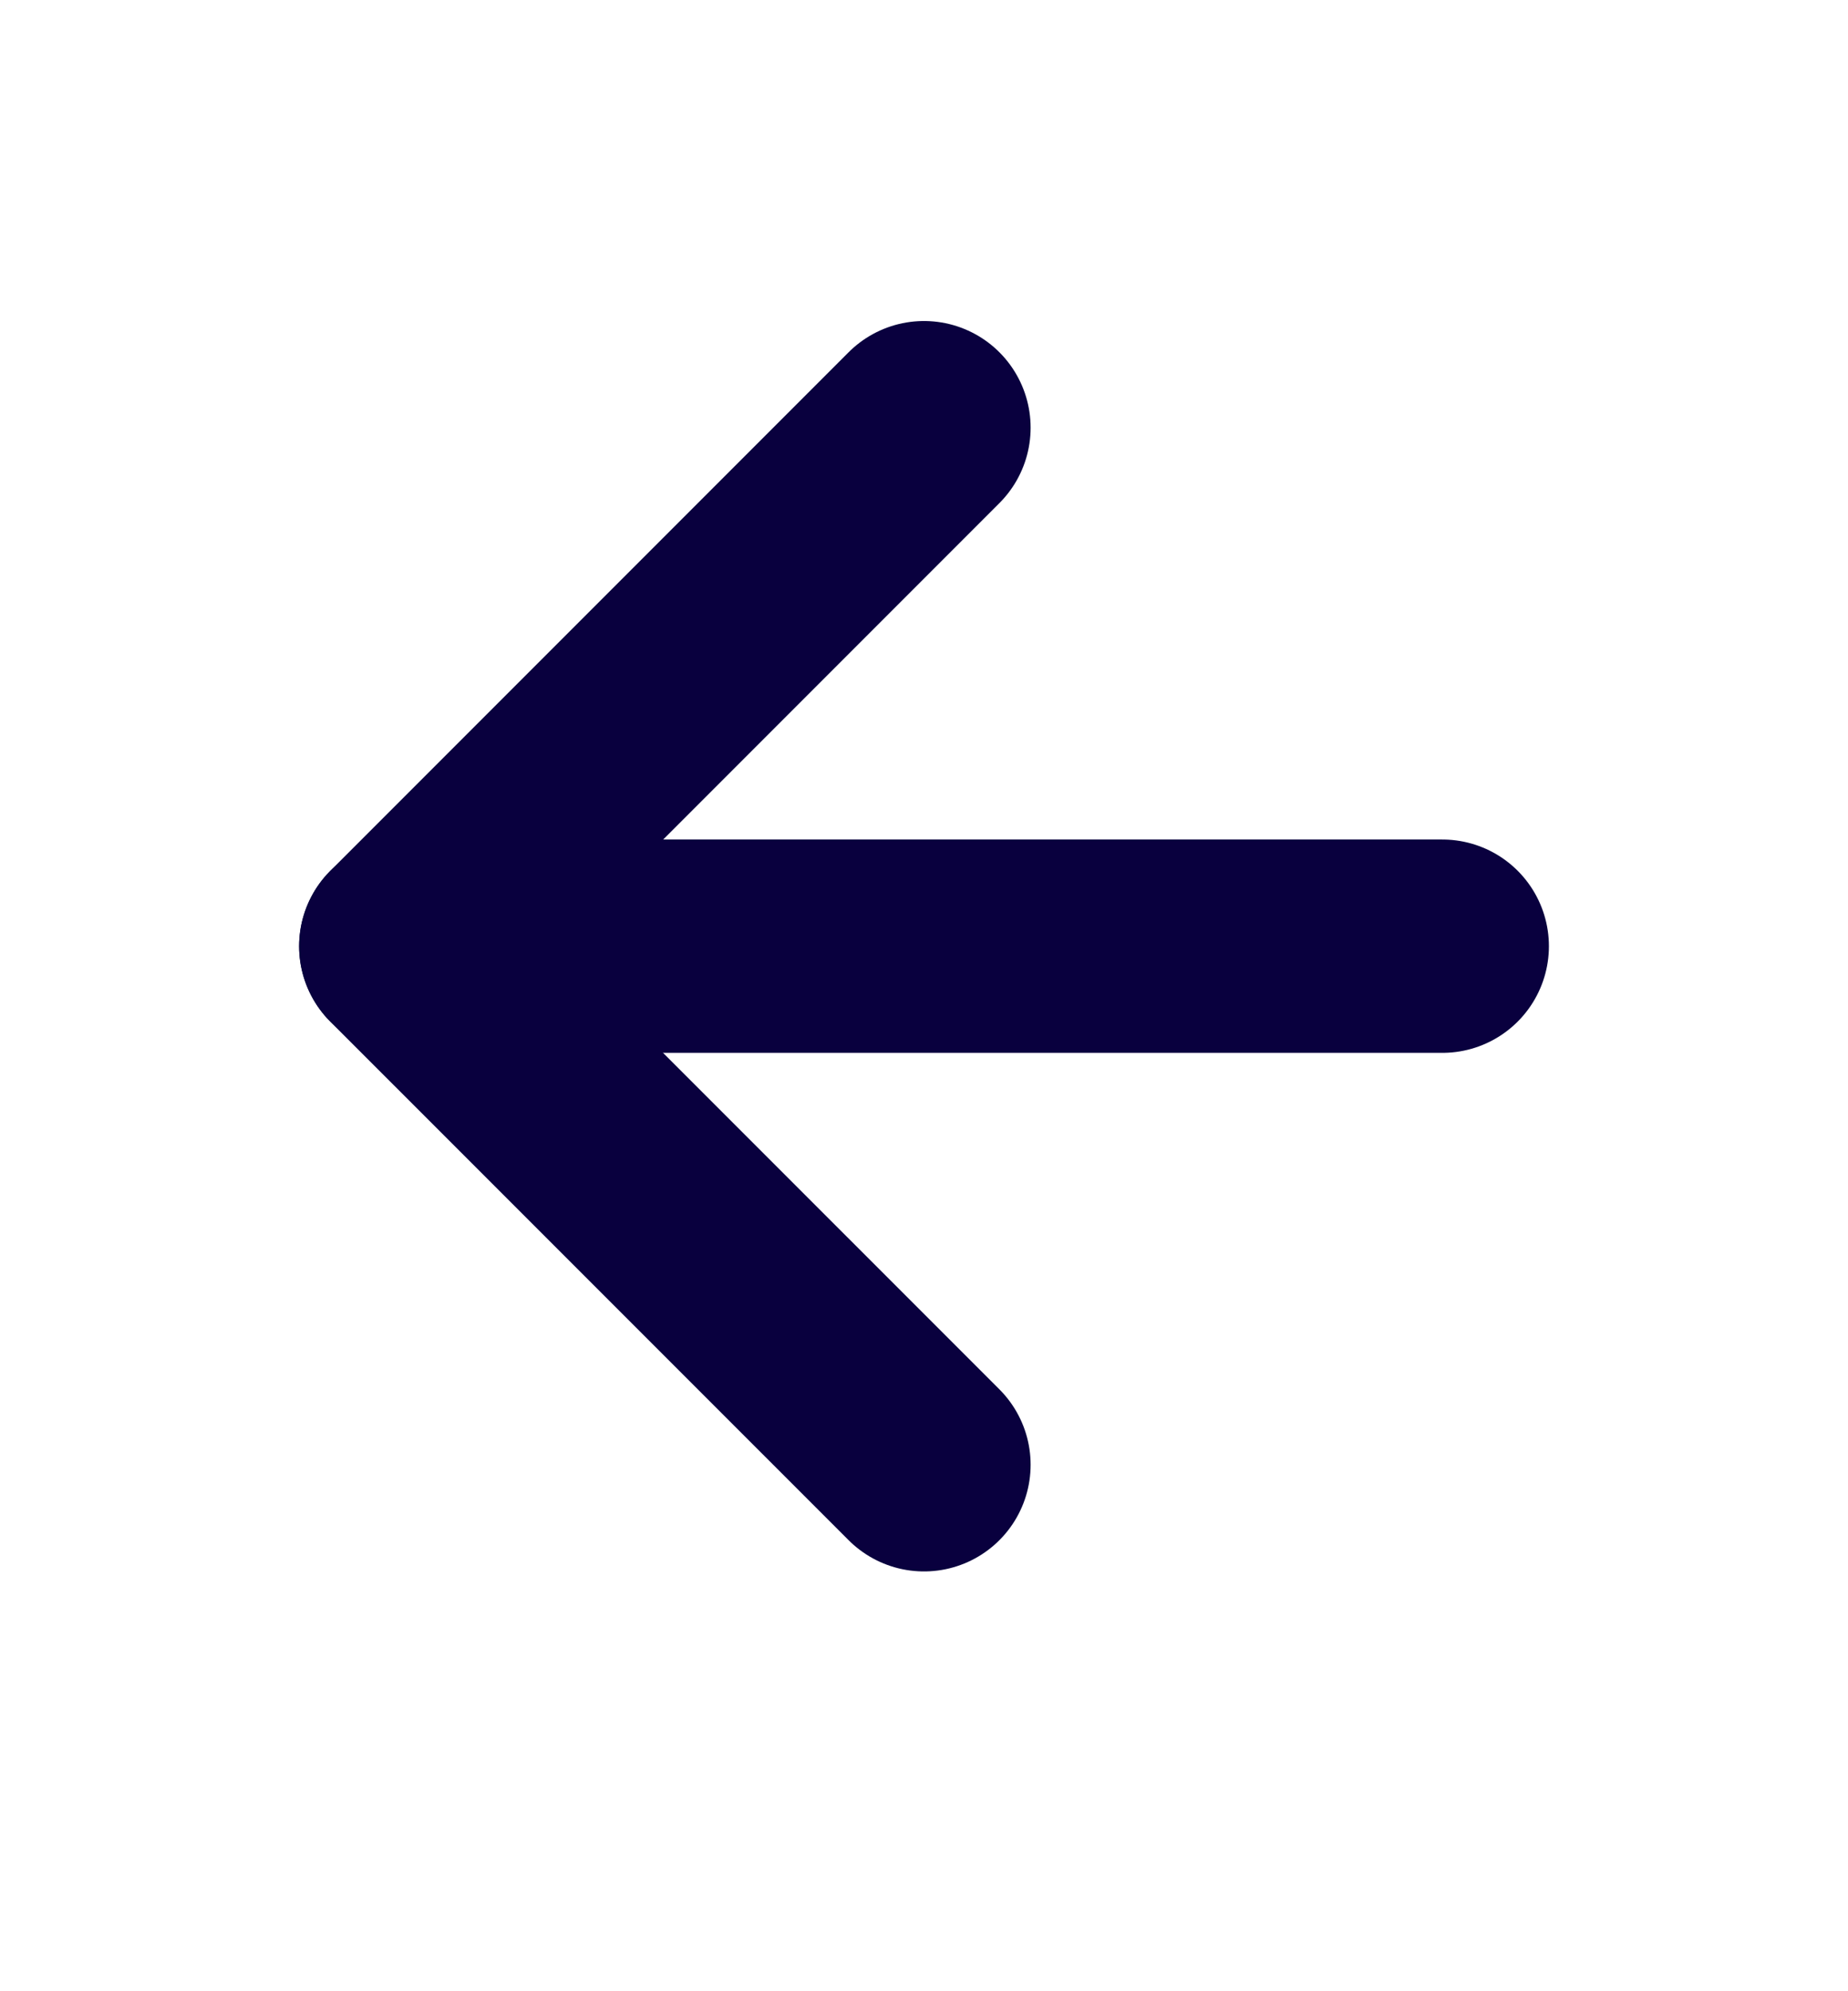 <svg width="26" height="28" viewBox="0 0 26 28" fill="none" xmlns="http://www.w3.org/2000/svg">
<path d="M20.292 13.305L5.709 13.305" stroke="#09003E" stroke-width="3" stroke-linecap="round" stroke-linejoin="round"/>
<path d="M13 20.597L5.708 13.306L13 6.014" stroke="#09003E" stroke-width="3" stroke-linecap="round" stroke-linejoin="round"/>
</svg>
